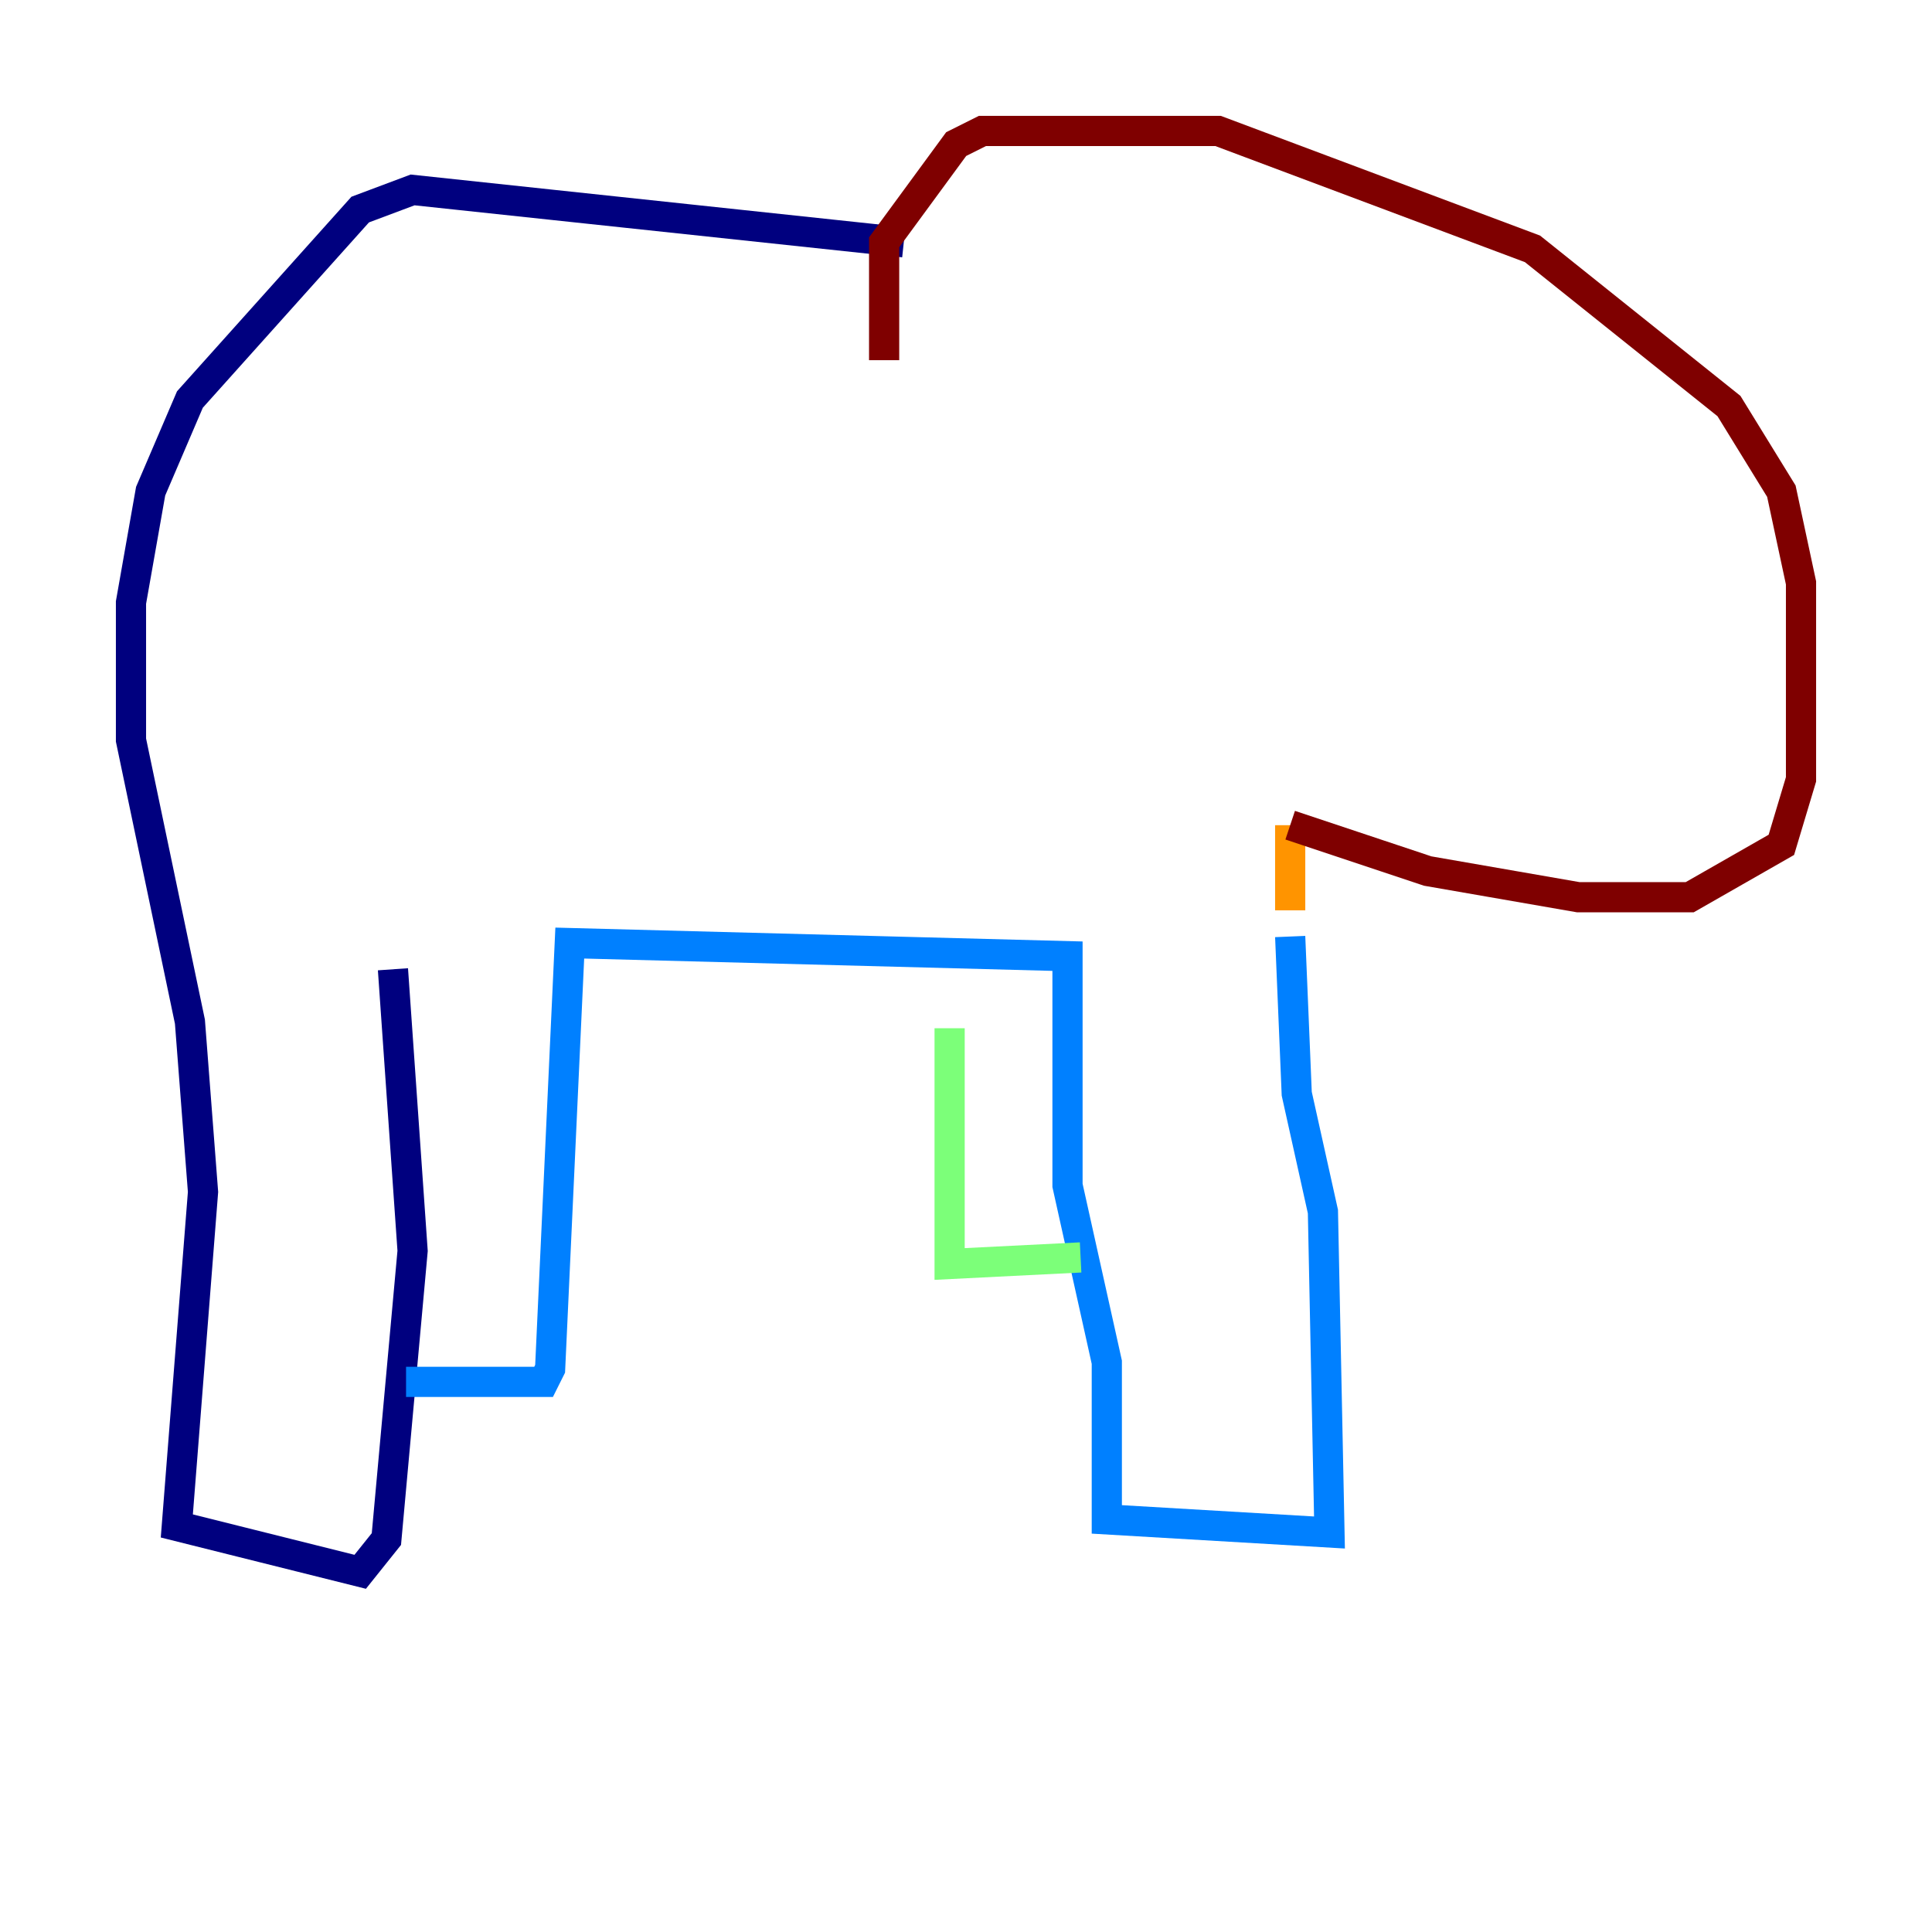 <?xml version="1.0" encoding="utf-8" ?>
<svg baseProfile="tiny" height="128" version="1.2" viewBox="0,0,128,128" width="128" xmlns="http://www.w3.org/2000/svg" xmlns:ev="http://www.w3.org/2001/xml-events" xmlns:xlink="http://www.w3.org/1999/xlink"><defs /><polyline fill="none" points="59.878,16.054 27.336,12.583 23.864,13.885 12.583,26.468 9.98,32.542 8.678,39.919 8.678,49.031 12.583,67.688 13.451,78.969 11.715,101.098 23.864,104.136 25.6,101.966 27.336,82.875 26.034,64.217" stroke="#00007f" stroke-width="2" /><polyline fill="none" points="26.902,91.552 36.014,91.552 36.447,90.685 37.749,62.481 70.725,63.349 70.725,78.536 73.329,90.251 73.329,100.664 88.081,101.532 87.647,80.271 85.912,72.461 85.478,62.047" stroke="#0080ff" stroke-width="2" /><polyline fill="none" points="71.593,83.308 62.915,83.742 62.915,68.122" stroke="#7cff79" stroke-width="2" /><polyline fill="none" points="85.478,60.312 85.478,54.671" stroke="#ff9400" stroke-width="2" /><polyline fill="none" points="85.478,54.671 94.59,57.709 104.57,59.444 111.946,59.444 118.02,55.973 119.322,51.634 119.322,38.617 118.02,32.542 114.549,26.902 101.532,16.488 80.705,8.678 65.085,8.678 63.349,9.546 58.576,16.054 58.576,23.864" stroke="#7f0000" stroke-width="2" /></svg>